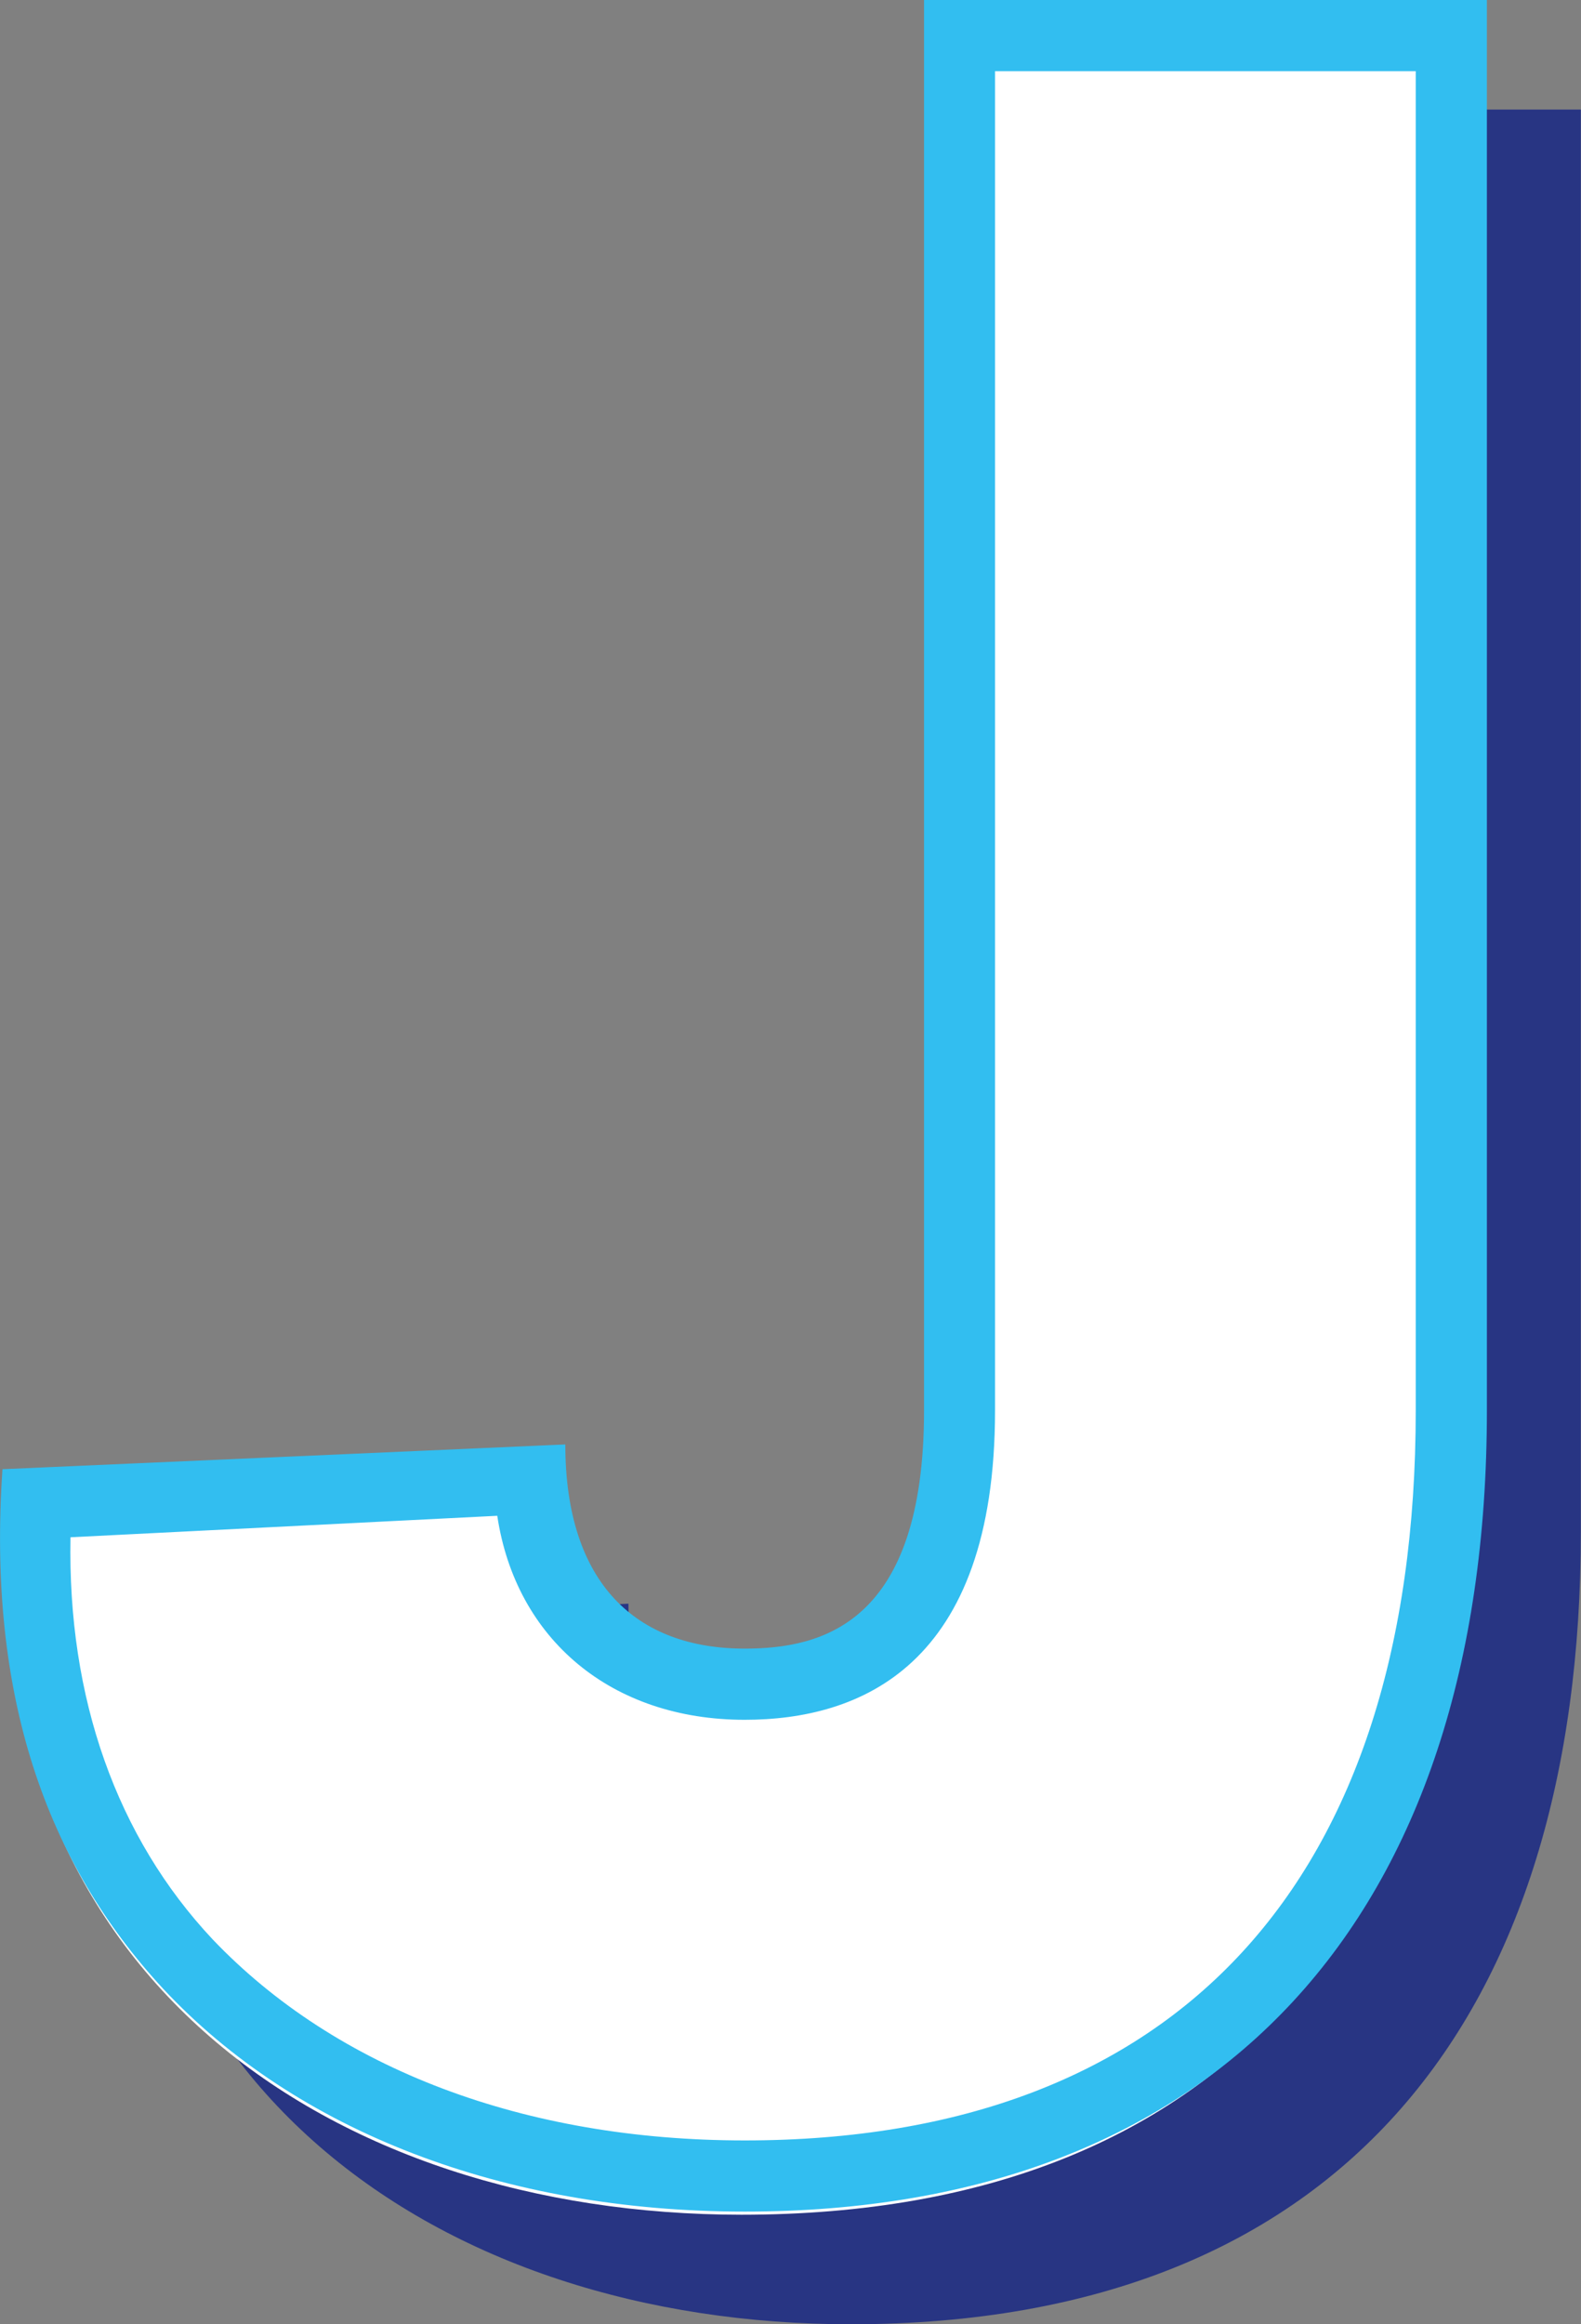 <?xml version="1.0" encoding="utf-8"?>
<!-- Generator: Adobe Illustrator 16.0.0, SVG Export Plug-In . SVG Version: 6.00 Build 0)  -->
<!DOCTYPE svg PUBLIC "-//W3C//DTD SVG 1.0//EN" "http://www.w3.org/TR/2001/REC-SVG-20010904/DTD/svg10.dtd">
<svg version="1.0" id="Layer_1" xmlns="http://www.w3.org/2000/svg" xmlns:xlink="http://www.w3.org/1999/xlink" x="0px" y="0px"
	 width="9.643px" height="14.173px" viewBox="0 0 9.643 14.173" enable-background="new 0 0 9.643 14.173" xml:space="preserve">
<rect x="0" y="0" width="9.643" height="14.173" fill="#808080" stroke="none"/>
<g>
	<path fill="#283583" d="M0.721,9.93l3.112-0.151c0,0.717,0.471,1.302,1.358,1.302c1.037,0,1.358-0.773,1.358-1.735V0.668h3.093
		v8.676c0,2.923-1.434,4.829-4.452,4.829C2.682,14.173,0.551,12.702,0.721,9.93z"/>
	<path fill="#FFFFFF" d="M0.052,9.261L3.165,9.11c0,0.717,0.471,1.302,1.358,1.302c1.037,0,1.358-0.773,1.358-1.735V0h3.094v8.676
		c0,2.923-1.434,4.829-4.452,4.829C2.014,13.505-0.117,12.033,0.052,9.261z"/>
	<path fill="#32BEF0" d="M0.996,12.128c-0.717-0.773-1.075-1.792-0.981-3.169l3.433-0.151c0,0.849,0.434,1.245,1.094,1.245
		c0.471,0,1.094-0.151,1.094-1.452V0h3.433v8.601c0,3.093-1.641,4.885-4.526,4.885C3.07,13.486,1.806,12.995,0.996,12.128z
		 M1.297,11.826c0.755,0.792,1.905,1.226,3.245,1.226c2.641,0,4.093-1.584,4.093-4.451V0.434H6.069v8.167
		c0,1.565-0.83,1.886-1.527,1.886c-0.812,0-1.396-0.49-1.509-1.244L0.43,9.374C0.411,10.355,0.712,11.203,1.297,11.826z"/>
</g>
</svg>
